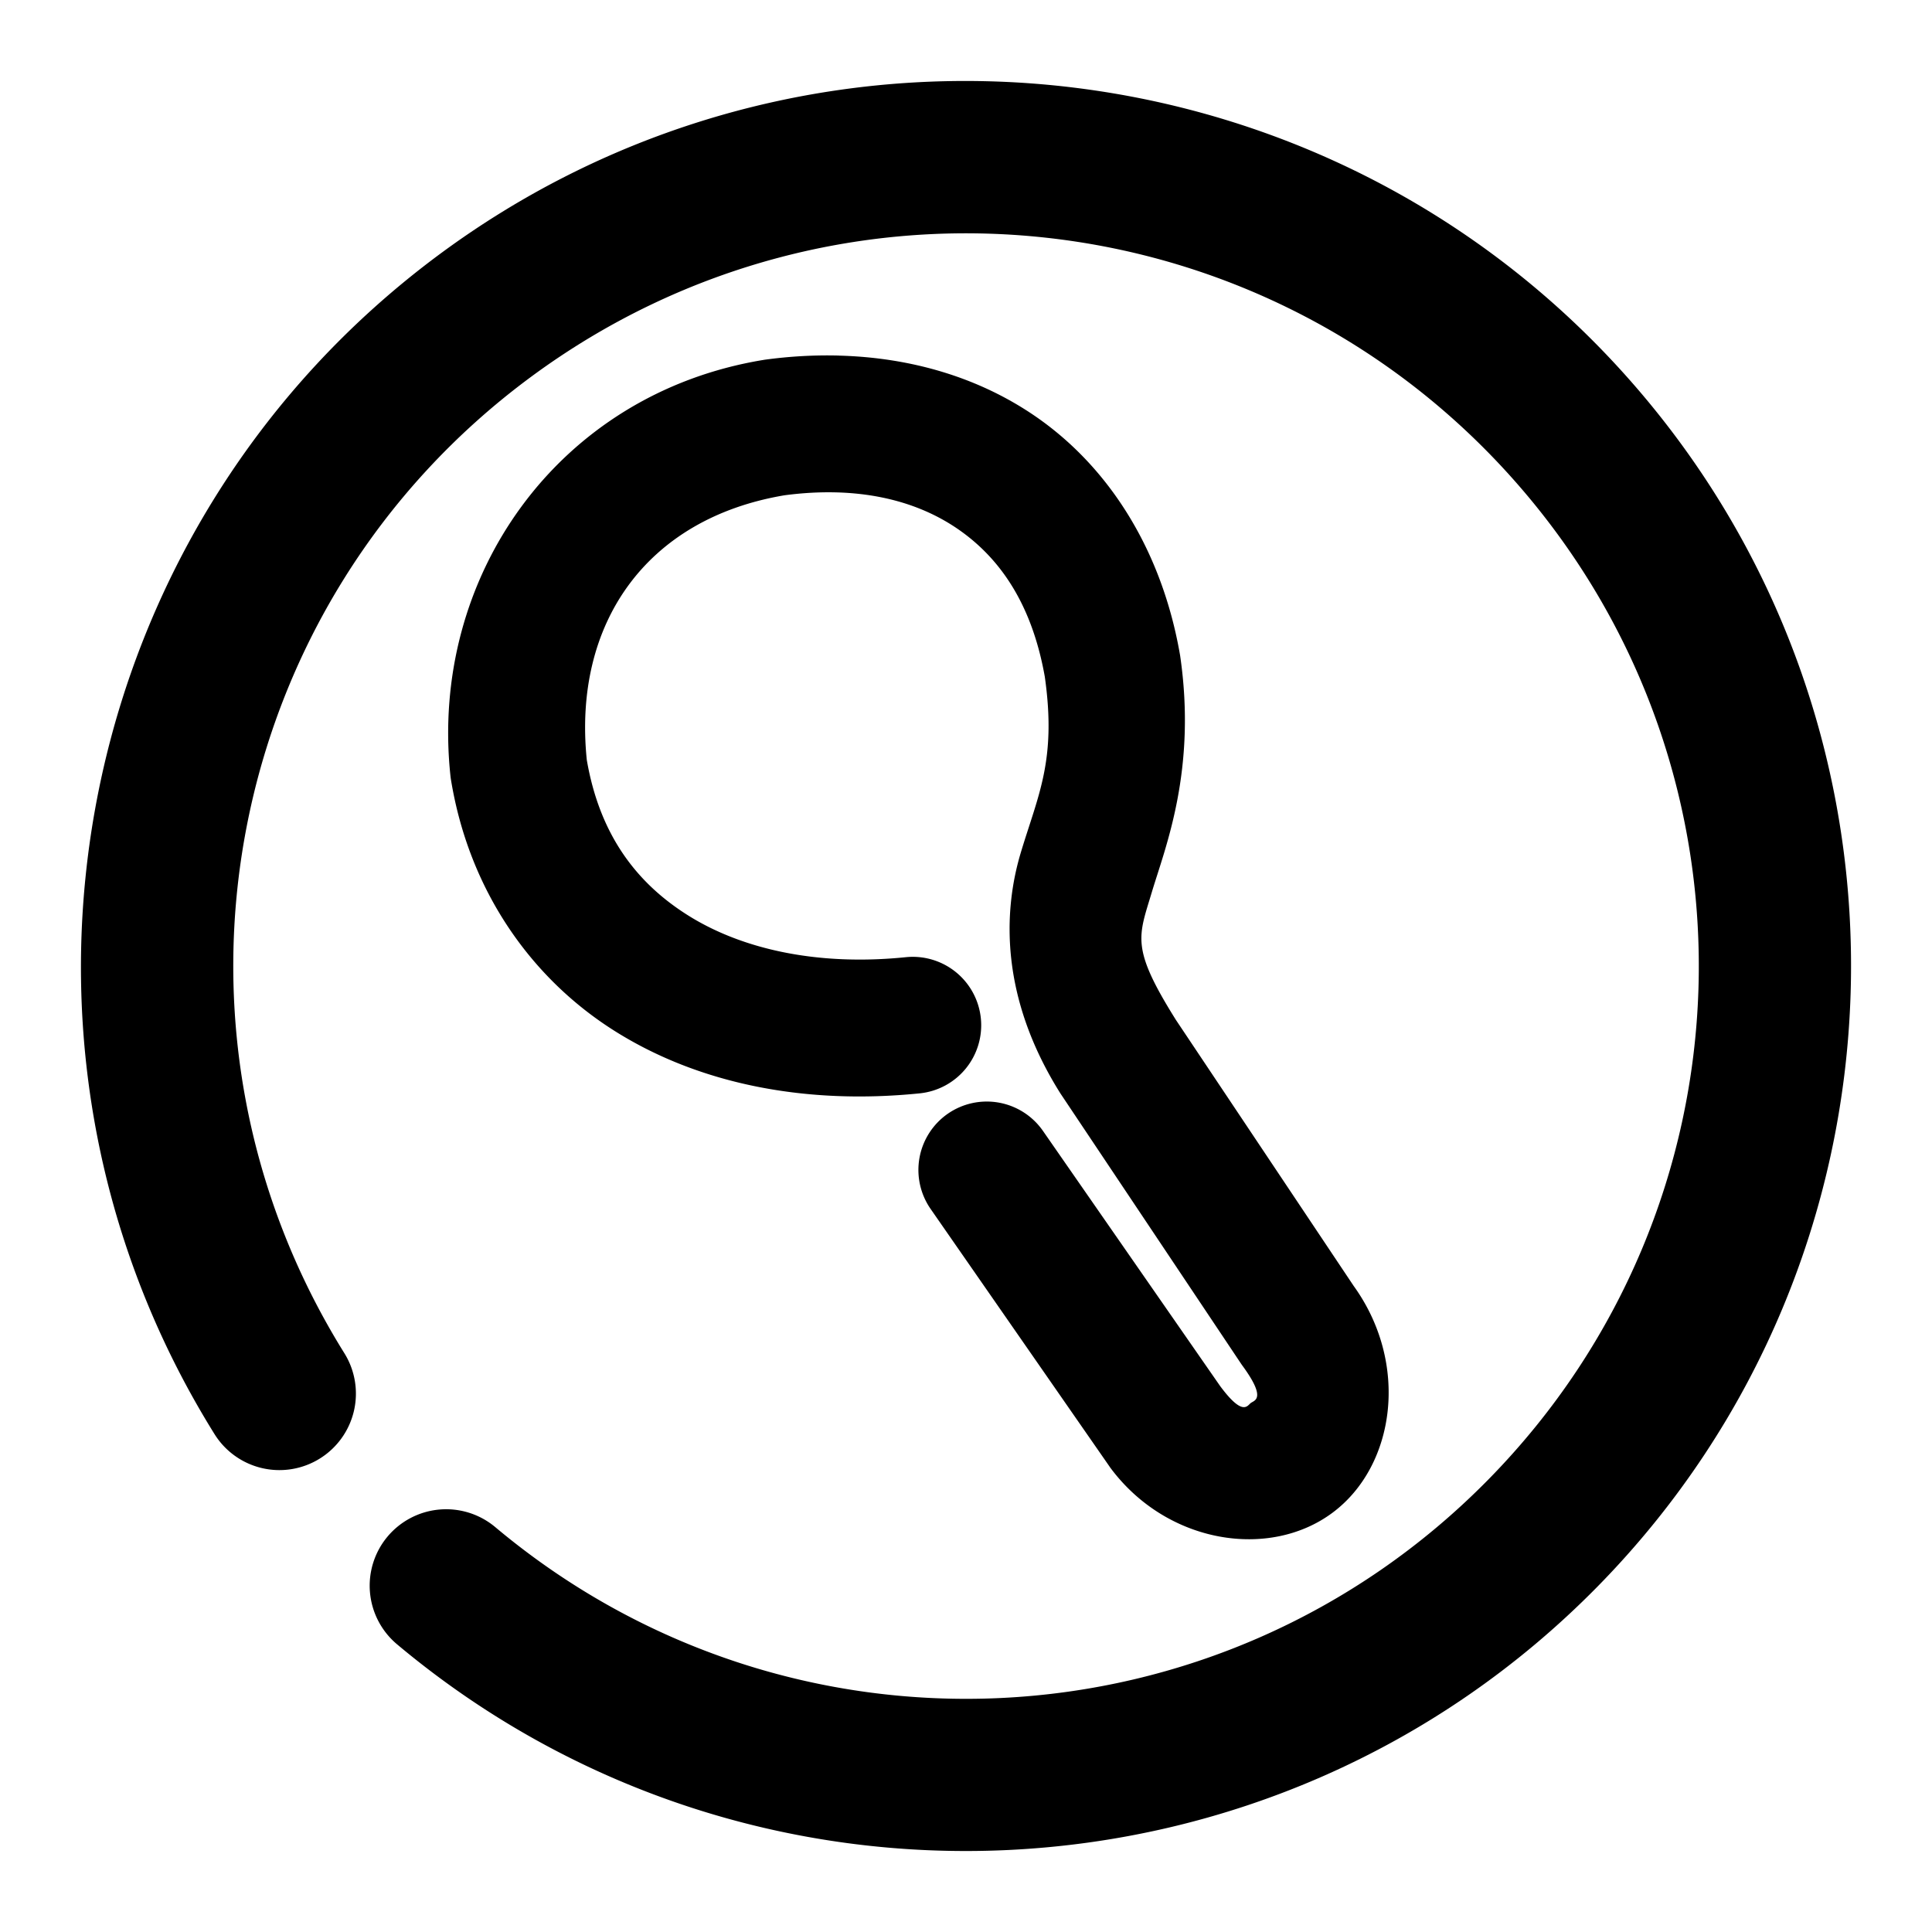 <svg xmlns="http://www.w3.org/2000/svg" width="48" height="48">
	<path d="M 24.411,2.016 C 19.718,1.925 14.973,3.326 10.94,6.303 9.788,7.154 8.741,8.098 7.803,9.118 1.242,16.258 0.029,27.119 5.329,35.629 a 1.9,1.9 0 0 0 2.619,0.607 1.9,1.9 0 0 0 0.607,-2.617 C 3.528,25.546 5.542,15.01 13.194,9.362 20.846,3.714 31.509,4.892 37.743,12.075 c 6.234,7.183 5.901,17.905 -0.768,24.686 -6.669,6.781 -17.384,7.293 -24.67,1.18 a 1.9,1.9 0 0 0 -2.676,0.234 1.9,1.9 0 0 0 0.234,2.676 C 18.641,48.215 31.65,47.594 39.684,39.424 47.718,31.255 48.124,18.236 40.614,9.583 36.389,4.715 30.444,2.133 24.411,2.016 Z m -3.57,6.818 c -0.601,-0.016 -1.213,0.018 -1.834,0.102 a 1.7,1.7 0 0 0 -0.049,0.008 c -5.103,0.843 -8.306,5.402 -7.764,10.357 a 1.7,1.7 0 0 0 0.014,0.094 c 0.451,2.723 1.981,4.921 4.1,6.242 2.118,1.321 4.761,1.81 7.541,1.527 a 1.7,1.7 0 0 0 1.52,-1.863 1.7,1.7 0 0 0 -1.863,-1.52 c -2.168,0.221 -4.044,-0.186 -5.396,-1.029 -1.34,-0.836 -2.219,-2.061 -2.531,-3.871 -0.347,-3.373 1.461,-5.995 4.912,-6.576 1.791,-0.236 3.239,0.103 4.309,0.84 1.07,0.737 1.843,1.896 2.158,3.668 0.295,2.082 -0.166,2.934 -0.598,4.375 -0.434,1.449 -0.522,3.575 0.98,5.969 a 1.7,1.7 0 0 0 0.027,0.041 l 4.461,6.674 a 1.7,1.7 0 0 0 0.041,0.059 c 0.606,0.828 0.296,0.859 0.207,0.926 -0.089,0.067 -0.195,0.341 -0.76,-0.418 l -4.404,-6.342 a 1.7,1.7 0 0 0 -2.365,-0.426 1.7,1.7 0 0 0 -0.426,2.365 l 4.436,6.387 a 1.7,1.7 0 0 0 0.031,0.045 c 1.408,1.893 3.955,2.283 5.521,1.113 1.567,-1.17 1.916,-3.727 0.504,-5.658 l 0.041,0.059 -4.439,-6.643 c -1.126,-1.797 -0.932,-2.058 -0.598,-3.174 0.335,-1.119 1.116,-3.025 0.705,-5.863 a 1.7,1.7 0 0 0 -0.008,-0.049 C 28.871,13.717 27.59,11.629 25.725,10.344 24.326,9.381 22.642,8.882 20.84,8.835 Z" fill="#000000"/>
</svg>
